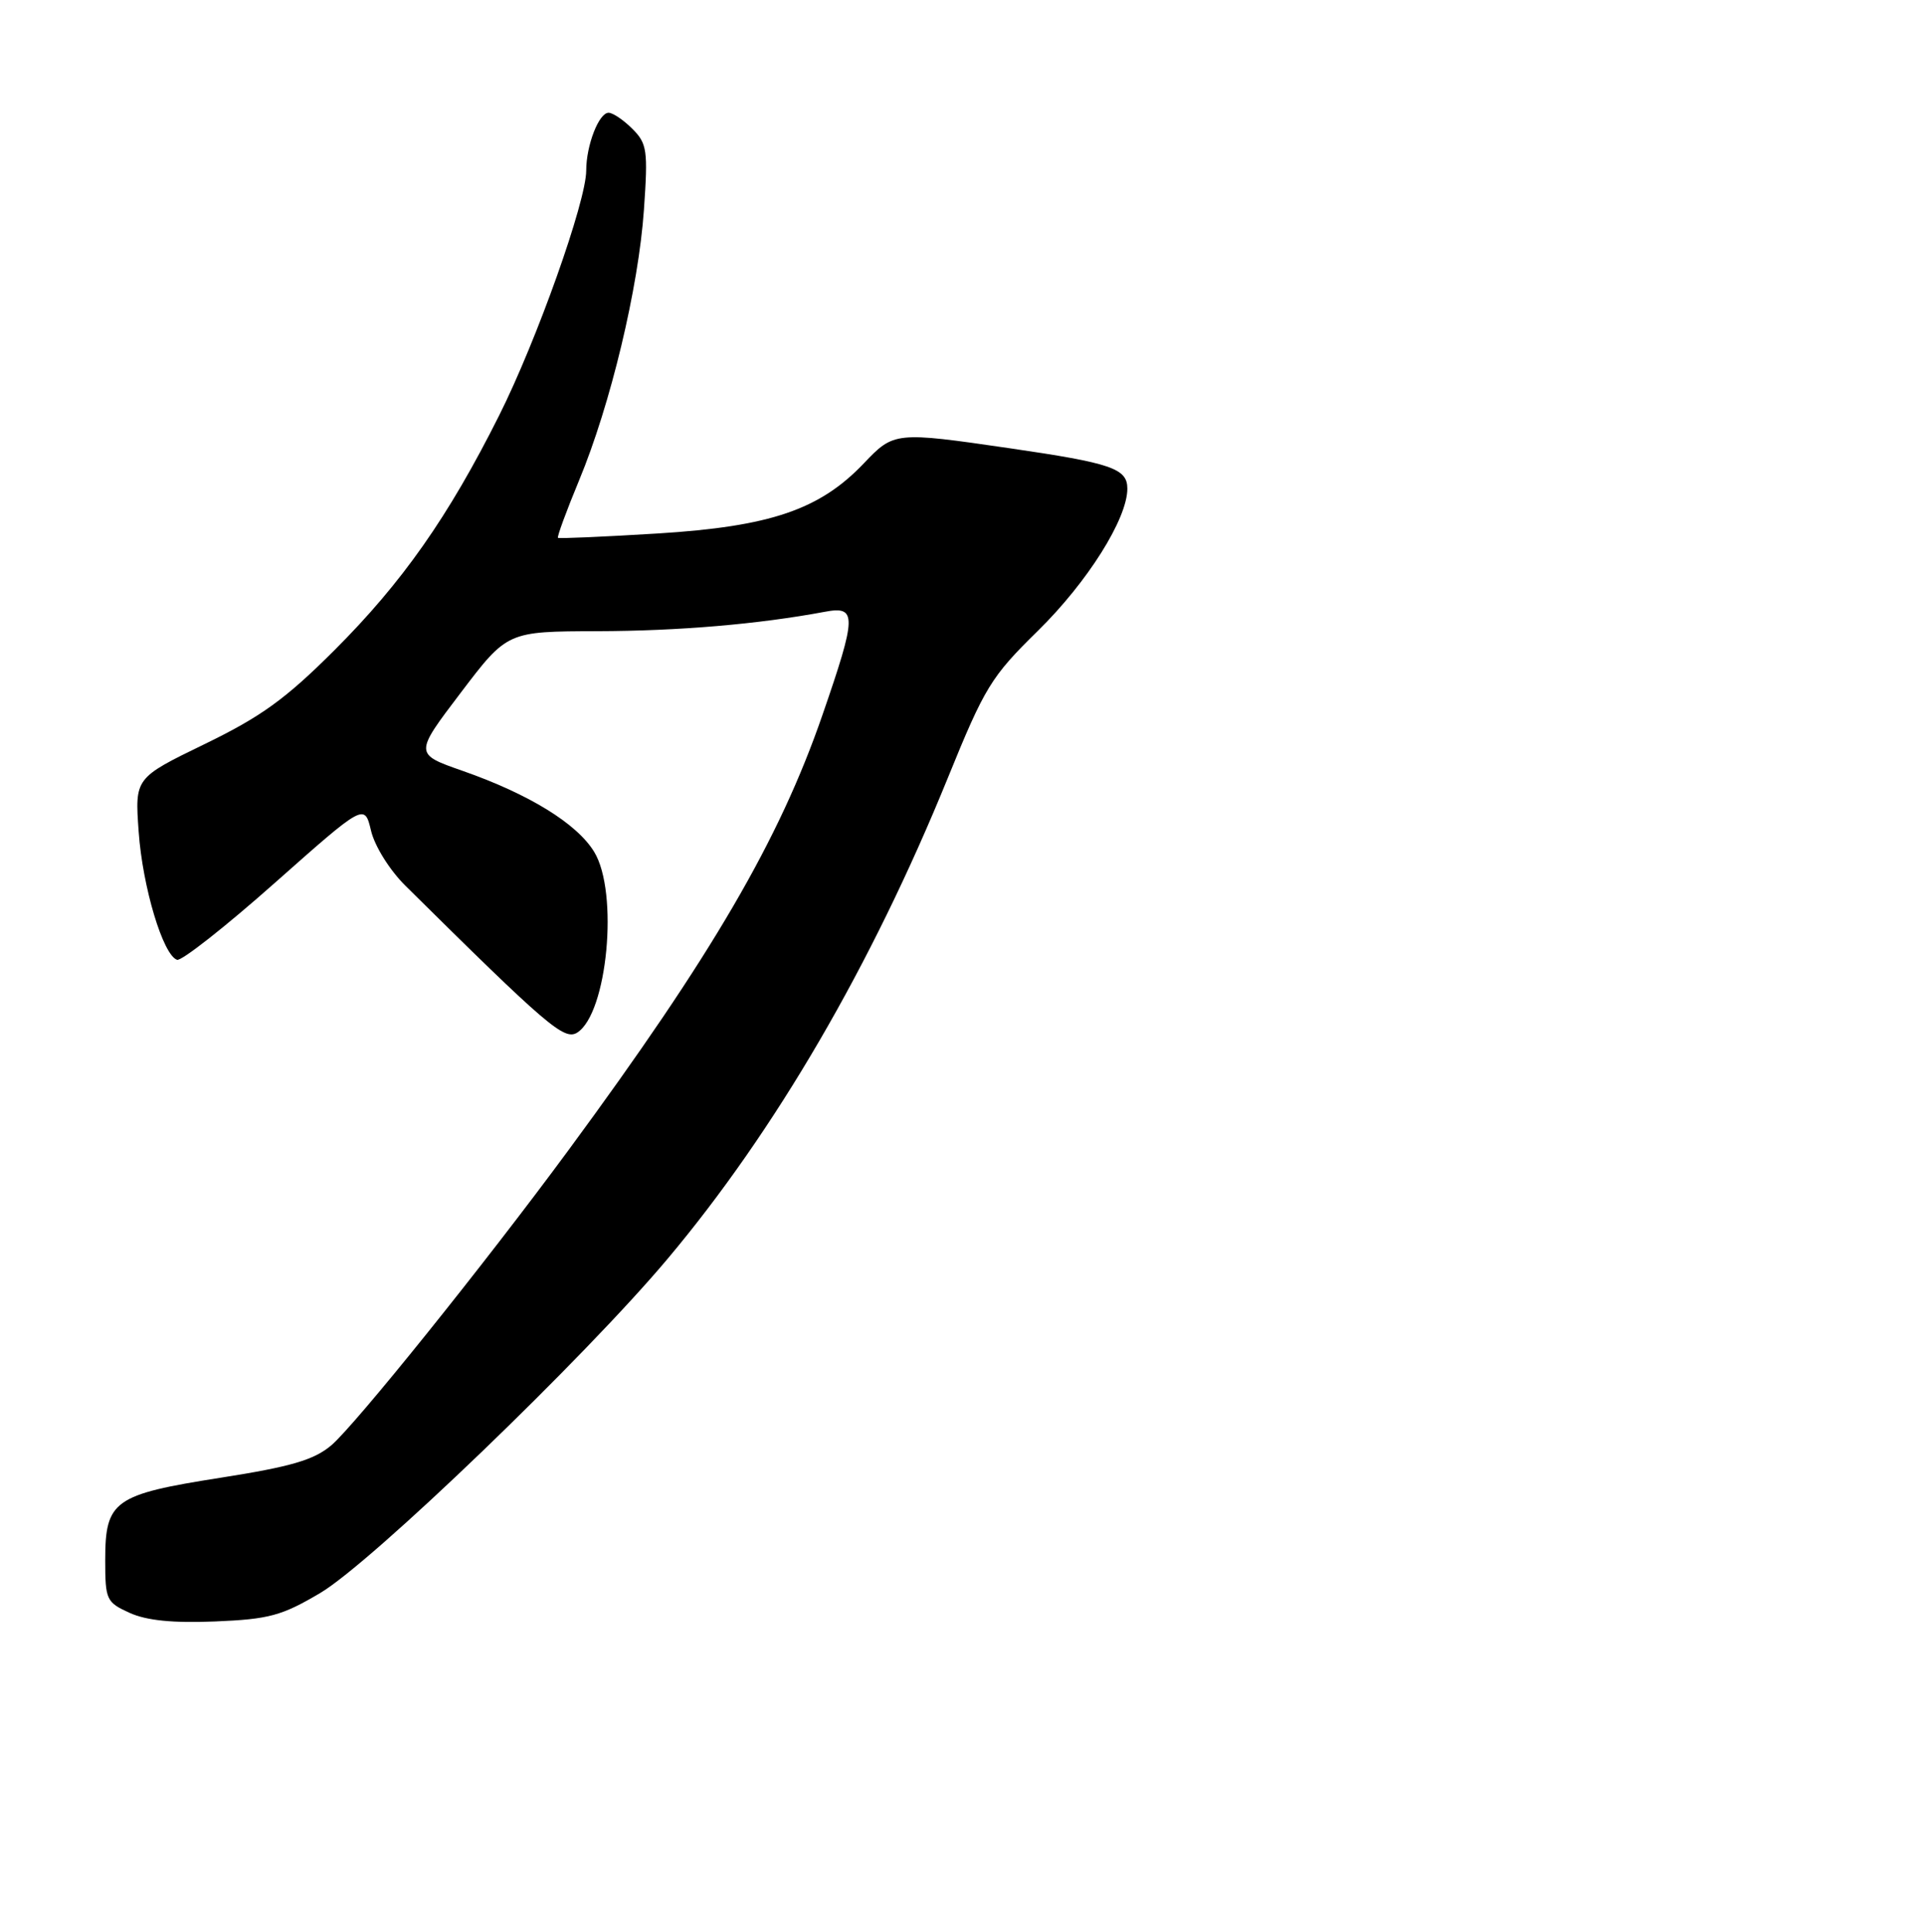 <?xml version="1.0" encoding="UTF-8" standalone="no"?>
<!DOCTYPE svg PUBLIC "-//W3C//DTD SVG 1.1//EN" "http://www.w3.org/Graphics/SVG/1.1/DTD/svg11.dtd" >
<svg xmlns="http://www.w3.org/2000/svg" xmlns:xlink="http://www.w3.org/1999/xlink" version="1.1" viewBox="0 0 256 257">
 <g >
 <path fill="currentColor"
d=" M 42.60 211.93 C 49.41 207.91 77.76 180.64 88.80 167.50 C 103.14 150.44 115.93 128.50 126.11 103.50 C 131.03 91.40 131.86 90.04 138.09 83.93 C 144.69 77.45 150.00 69.02 150.00 65.01 C 150.00 62.32 147.90 61.61 134.32 59.63 C 119.13 57.42 118.93 57.44 114.95 61.63 C 109.07 67.81 102.50 70.04 87.54 70.97 C 80.37 71.41 74.38 71.67 74.24 71.55 C 74.10 71.42 75.36 67.98 77.05 63.91 C 81.24 53.82 84.96 38.28 85.68 27.89 C 86.23 19.99 86.10 19.10 84.14 17.14 C 82.96 15.96 81.54 15.00 80.98 15.00 C 79.68 15.00 78.00 19.34 78.00 22.69 C 78.00 26.79 71.43 45.27 66.41 55.28 C 59.65 68.76 53.53 77.48 44.50 86.50 C 37.99 93.00 34.75 95.34 27.21 99.00 C 17.94 103.50 17.94 103.50 18.45 110.64 C 18.97 118.01 21.69 127.06 23.56 127.69 C 24.15 127.88 30.00 123.28 36.56 117.46 C 48.50 106.88 48.50 106.88 49.37 110.52 C 49.86 112.58 51.85 115.76 53.94 117.83 C 72.82 136.52 75.07 138.44 76.79 137.38 C 80.82 134.86 82.35 118.72 79.06 113.33 C 76.76 109.56 70.40 105.65 61.55 102.55 C 55.12 100.30 55.12 100.30 61.31 92.15 C 67.50 84.00 67.50 84.00 79.50 83.97 C 90.36 83.94 100.91 83.04 109.75 81.39 C 114.04 80.58 114.01 81.88 109.42 95.15 C 103.67 111.78 94.74 127.08 75.65 153.00 C 64.43 168.23 47.22 189.63 44.07 192.29 C 41.76 194.23 38.73 195.12 29.36 196.59 C 15.15 198.82 14.00 199.63 14.00 207.55 C 14.00 212.84 14.15 213.16 17.25 214.57 C 19.51 215.59 22.98 215.94 28.65 215.71 C 35.81 215.41 37.49 214.95 42.60 211.93 Z "/>
</g>
</svg>